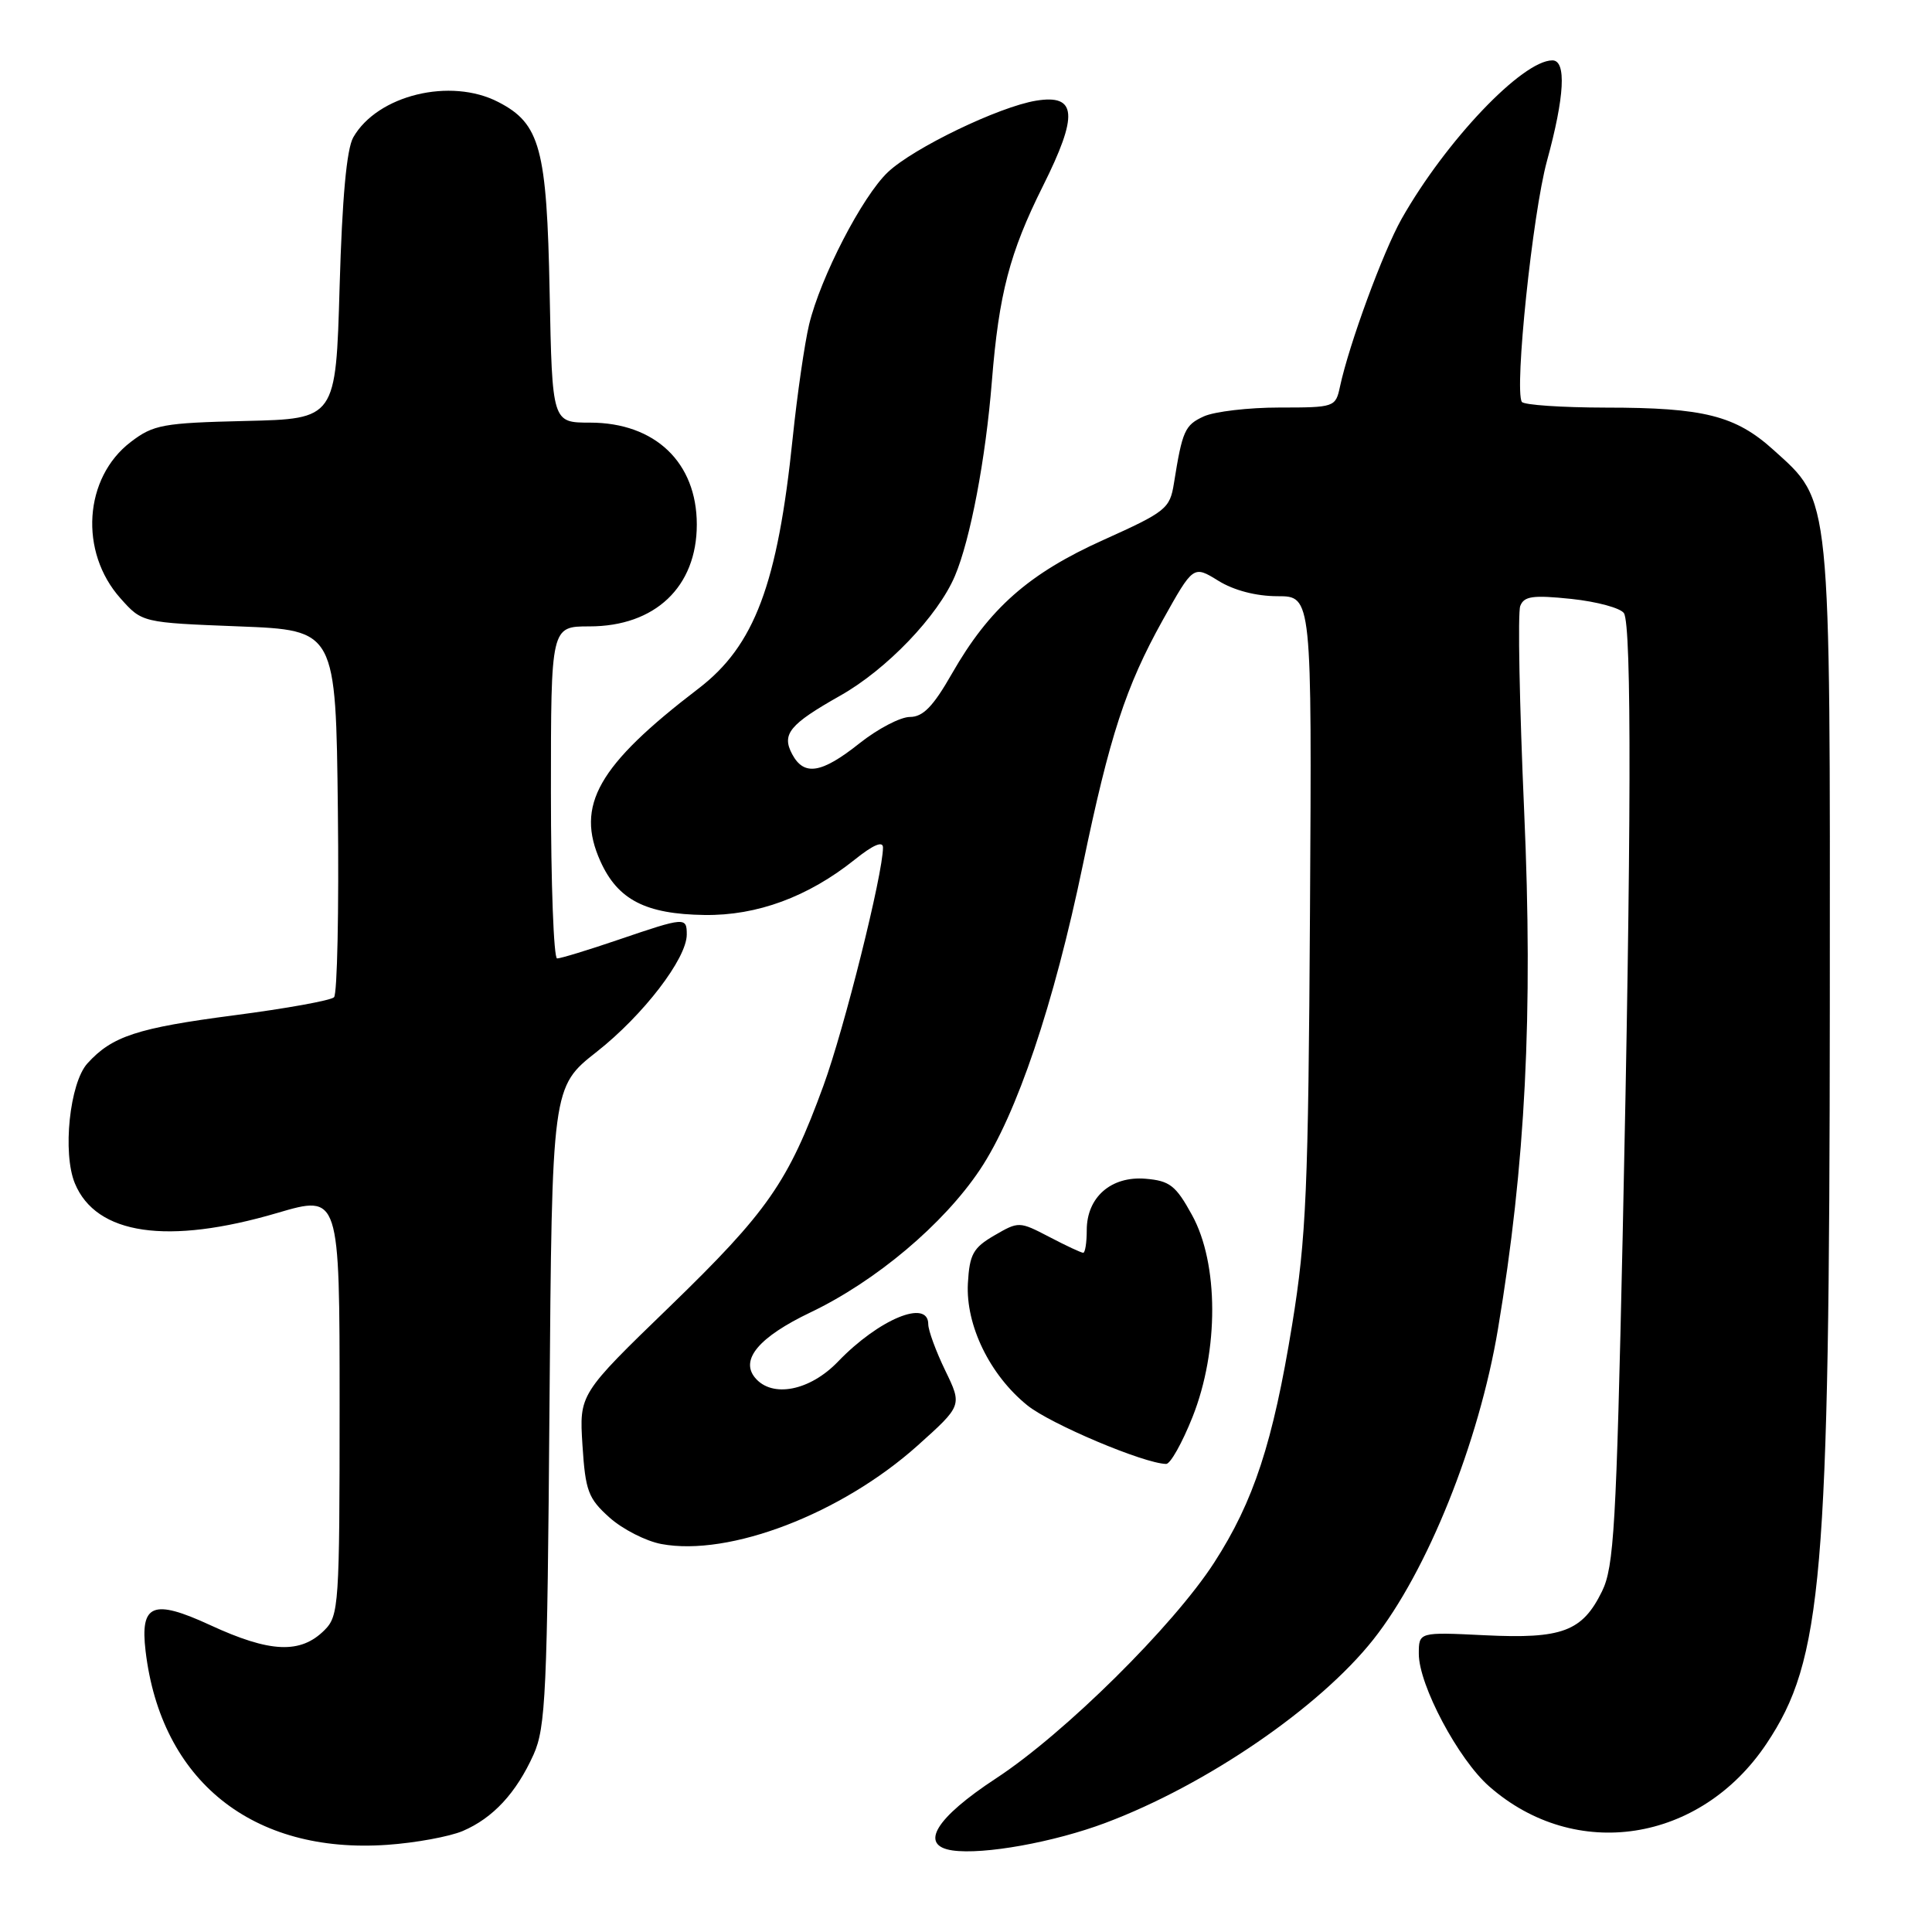 <?xml version="1.0" encoding="UTF-8" standalone="no"?>
<!DOCTYPE svg PUBLIC "-//W3C//DTD SVG 1.1//EN" "http://www.w3.org/Graphics/SVG/1.1/DTD/svg11.dtd" >
<svg xmlns="http://www.w3.org/2000/svg" xmlns:xlink="http://www.w3.org/1999/xlink" version="1.1" viewBox="0 0 256 256">
 <g >
 <path fill="currentColor"
d=" M 146.51 241.53 C 159.86 236.51 174.83 226.26 181.96 217.26 C 189.11 208.24 195.97 191.17 198.49 176.09 C 202.14 154.32 203.15 134.37 201.96 107.51 C 201.34 93.42 201.10 81.17 201.44 80.30 C 201.94 78.99 203.11 78.83 208.22 79.36 C 211.61 79.72 214.74 80.57 215.18 81.25 C 216.22 82.90 216.16 110.61 215.01 163.85 C 214.17 202.20 213.86 207.63 212.28 210.85 C 209.67 216.18 207.00 217.18 196.75 216.68 C 188.00 216.25 188.00 216.25 188.00 219.15 C 188.00 223.27 193.23 233.12 197.33 236.71 C 208.73 246.73 225.30 244.17 234.07 231.05 C 241.49 219.94 242.41 209.21 242.46 133.50 C 242.50 64.82 242.68 66.56 235.01 59.63 C 229.97 55.07 225.78 54.01 212.81 54.01 C 206.93 54.00 201.91 53.66 201.65 53.25 C 200.64 51.62 203.08 28.27 204.98 21.33 C 207.32 12.80 207.58 8.00 205.70 8.00 C 201.72 8.00 191.57 18.67 185.72 29.00 C 183.26 33.36 178.75 45.64 177.55 51.25 C 176.97 53.95 176.83 54.00 169.53 54.00 C 165.44 54.00 160.94 54.53 159.52 55.17 C 156.99 56.33 156.67 57.05 155.55 64.05 C 155.02 67.39 154.50 67.81 146.24 71.53 C 136.32 75.99 131.09 80.60 126.13 89.27 C 123.65 93.62 122.30 95.00 120.57 95.00 C 119.31 95.00 116.31 96.57 113.89 98.49 C 108.86 102.49 106.54 102.87 104.97 99.94 C 103.54 97.27 104.61 95.98 111.33 92.18 C 117.49 88.71 124.29 81.61 126.53 76.32 C 128.58 71.48 130.61 60.80 131.43 50.50 C 132.36 38.94 133.78 33.49 138.18 24.68 C 142.91 15.22 142.70 12.46 137.29 13.34 C 132.38 14.14 121.05 19.60 117.65 22.81 C 114.26 26.02 108.73 36.71 107.21 43.00 C 106.62 45.48 105.64 52.22 105.04 58.00 C 103.04 77.43 99.98 85.56 92.55 91.24 C 79.22 101.43 76.22 106.72 79.56 114.13 C 81.86 119.23 85.55 121.13 93.35 121.24 C 100.31 121.34 107.08 118.84 113.25 113.91 C 115.69 111.95 117.00 111.39 117.00 112.30 C 117.00 115.79 111.87 136.32 109.11 143.86 C 104.44 156.65 101.73 160.54 88.75 173.12 C 76.75 184.73 76.75 184.73 77.18 191.50 C 77.57 197.57 77.94 198.55 80.76 201.08 C 82.49 202.63 85.59 204.21 87.63 204.59 C 96.65 206.28 111.49 200.58 121.58 191.55 C 127.50 186.24 127.50 186.24 125.25 181.60 C 124.01 179.04 123.00 176.28 123.00 175.47 C 123.00 172.08 116.46 174.79 111.05 180.41 C 107.32 184.30 102.31 185.28 100.05 182.56 C 98.05 180.15 100.58 177.16 107.37 173.91 C 116.05 169.77 125.03 162.21 129.86 154.97 C 134.71 147.71 139.64 133.11 143.49 114.57 C 147.04 97.50 149.17 90.98 154.05 82.20 C 158.12 74.91 158.12 74.91 161.43 76.95 C 163.49 78.23 166.45 79.00 169.28 79.00 C 173.83 79.00 173.83 79.00 173.58 120.75 C 173.36 157.70 173.09 164.00 171.22 175.50 C 168.67 191.18 166.12 198.95 160.88 207.06 C 155.46 215.45 141.05 229.70 132.00 235.63 C 123.96 240.90 121.75 244.53 126.19 245.19 C 130.31 245.79 139.66 244.11 146.51 241.53 Z  M 61.31 242.62 C 65.33 240.90 68.40 237.59 70.70 232.49 C 72.31 228.90 72.52 224.30 72.81 186.26 C 73.14 144.03 73.14 144.03 79.08 139.36 C 85.23 134.52 91.00 127.01 91.00 123.83 C 91.00 121.50 90.78 121.51 82.00 124.50 C 77.96 125.88 74.28 127.00 73.82 127.00 C 73.37 127.00 73.00 117.10 73.00 105.00 C 73.00 83.00 73.00 83.00 78.10 83.00 C 86.81 83.00 92.33 77.76 92.33 69.50 C 92.33 61.28 86.80 56.00 78.18 56.00 C 73.17 56.00 73.17 56.00 72.83 38.75 C 72.46 19.65 71.58 16.38 66.03 13.52 C 59.70 10.24 50.01 12.60 46.81 18.20 C 45.93 19.75 45.34 26.21 45.00 38.00 C 44.50 55.50 44.50 55.50 32.55 55.78 C 21.58 56.04 20.33 56.27 17.33 58.56 C 11.11 63.30 10.46 73.13 15.97 79.29 C 18.83 82.50 18.83 82.50 31.66 83.00 C 44.50 83.50 44.50 83.50 44.77 107.43 C 44.92 120.59 44.69 131.71 44.26 132.14 C 43.83 132.57 37.89 133.64 31.04 134.53 C 18.18 136.21 14.85 137.30 11.58 140.91 C 9.23 143.51 8.26 152.79 9.92 156.80 C 12.74 163.62 22.20 165.00 36.75 160.72 C 45.00 158.30 45.00 158.30 45.00 186.15 C 45.00 212.67 44.90 214.10 43.00 216.00 C 39.82 219.18 35.80 219.01 27.84 215.33 C 20.27 211.84 18.55 212.53 19.29 218.77 C 21.33 235.96 33.46 245.69 51.31 244.45 C 55.06 244.19 59.56 243.36 61.31 242.62 Z  M 158.02 187.75 C 161.52 178.93 161.49 167.42 157.95 161.00 C 155.80 157.08 155.00 156.46 151.79 156.19 C 147.23 155.81 144.00 158.64 144.00 163.00 C 144.00 164.65 143.79 166.00 143.53 166.00 C 143.27 166.00 141.25 165.06 139.04 163.90 C 135.06 161.83 134.98 161.83 131.76 163.70 C 128.94 165.34 128.47 166.20 128.25 170.05 C 127.95 175.60 131.15 182.19 136.12 186.21 C 139.19 188.69 151.56 193.92 154.52 193.98 C 155.08 193.99 156.65 191.19 158.02 187.75 Z "/>
</g>
</svg>